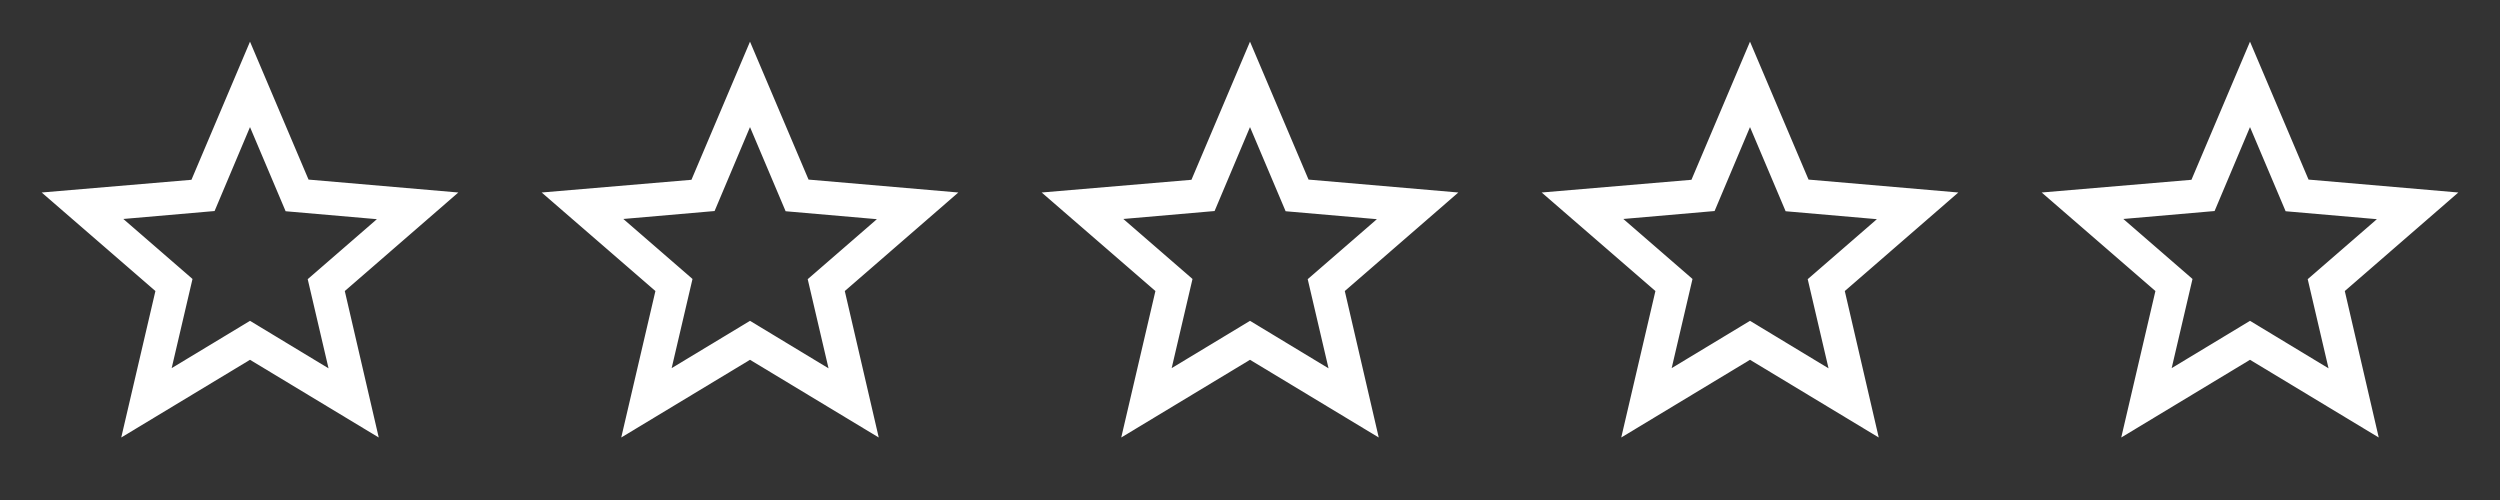 <svg width="145" height="29" viewBox="0 0 145 29" fill="none" xmlns="http://www.w3.org/2000/svg">
<rect x="0" y="0" width="145" height="29" fill="#333333" stroke="none"/>
<g clip-path="url(#clip0_2_2018)">
<path d="M142.583 11.165L133.895 10.416L130.5 2.417L127.104 10.428L118.417 11.165L125.014 16.88L123.032 25.375L130.5 20.868L137.967 25.375L135.998 16.88L142.583 11.165ZM130.5 18.608L125.957 21.351L127.165 16.18L123.153 12.7L128.446 12.24L130.5 7.371L132.566 12.252L137.859 12.712L133.847 16.192L135.055 21.363L130.5 18.608Z" fill="white"/>
</g>
<g clip-path="url(#clip1_2_2018)">
<path d="M113.583 11.165L104.895 10.416L101.5 2.417L98.104 10.428L89.416 11.165L96.014 16.88L94.032 25.375L101.5 20.868L108.967 25.375L106.998 16.88L113.583 11.165ZM101.5 18.608L96.957 21.351L98.165 16.18L94.153 12.7L99.446 12.24L101.5 7.371L103.566 12.252L108.859 12.712L104.847 16.192L106.055 21.363L101.5 18.608Z" fill="white"/>
</g>
<g clip-path="url(#clip2_2_2018)">
<path d="M84.583 11.165L75.895 10.416L72.5 2.417L69.104 10.428L60.416 11.165L67.014 16.88L65.032 25.375L72.5 20.868L79.967 25.375L77.998 16.88L84.583 11.165ZM72.5 18.608L67.957 21.351L69.165 16.18L65.153 12.7L70.446 12.24L72.5 7.371L74.566 12.252L79.859 12.712L75.847 16.192L77.055 21.363L72.5 18.608Z" fill="white"/>
</g>
<g clip-path="url(#clip3_2_2018)">
<path d="M55.583 11.165L46.895 10.416L43.5 2.417L40.104 10.428L31.416 11.165L38.014 16.88L36.032 25.375L43.5 20.868L50.967 25.375L48.998 16.88L55.583 11.165ZM43.5 18.608L38.956 21.351L40.165 16.18L36.153 12.7L41.446 12.24L43.5 7.371L45.566 12.252L50.859 12.712L46.847 16.192L48.055 21.363L43.5 18.608Z" fill="white"/>
</g>
<g clip-path="url(#clip4_2_2018)">
<path d="M26.583 11.165L17.895 10.416L14.5 2.417L11.104 10.428L2.417 11.165L9.014 16.88L7.032 25.375L14.5 20.868L21.967 25.375L19.998 16.88L26.583 11.165ZM14.5 18.608L9.957 21.351L11.165 16.18L7.153 12.7L12.446 12.24L14.5 7.371L16.566 12.252L21.859 12.712L17.847 16.192L19.055 21.363L14.5 18.608Z" fill="white"/>
</g>
<defs>
<clipPath id="clip0_2_2018">
<rect width="29" height="29" fill="white" transform="translate(116)"/>
</clipPath>
<clipPath id="clip1_2_2018">
<rect width="29" height="29" fill="white" transform="translate(87)"/>
</clipPath>
<clipPath id="clip2_2_2018">
<rect width="29" height="29" fill="white" transform="translate(58)"/>
</clipPath>
<clipPath id="clip3_2_2018">
<rect width="29" height="29" fill="white" transform="translate(29)"/>
</clipPath>
<clipPath id="clip4_2_2018">
<rect width="29" height="29" fill="white"/>
</clipPath>
</defs>
</svg>
